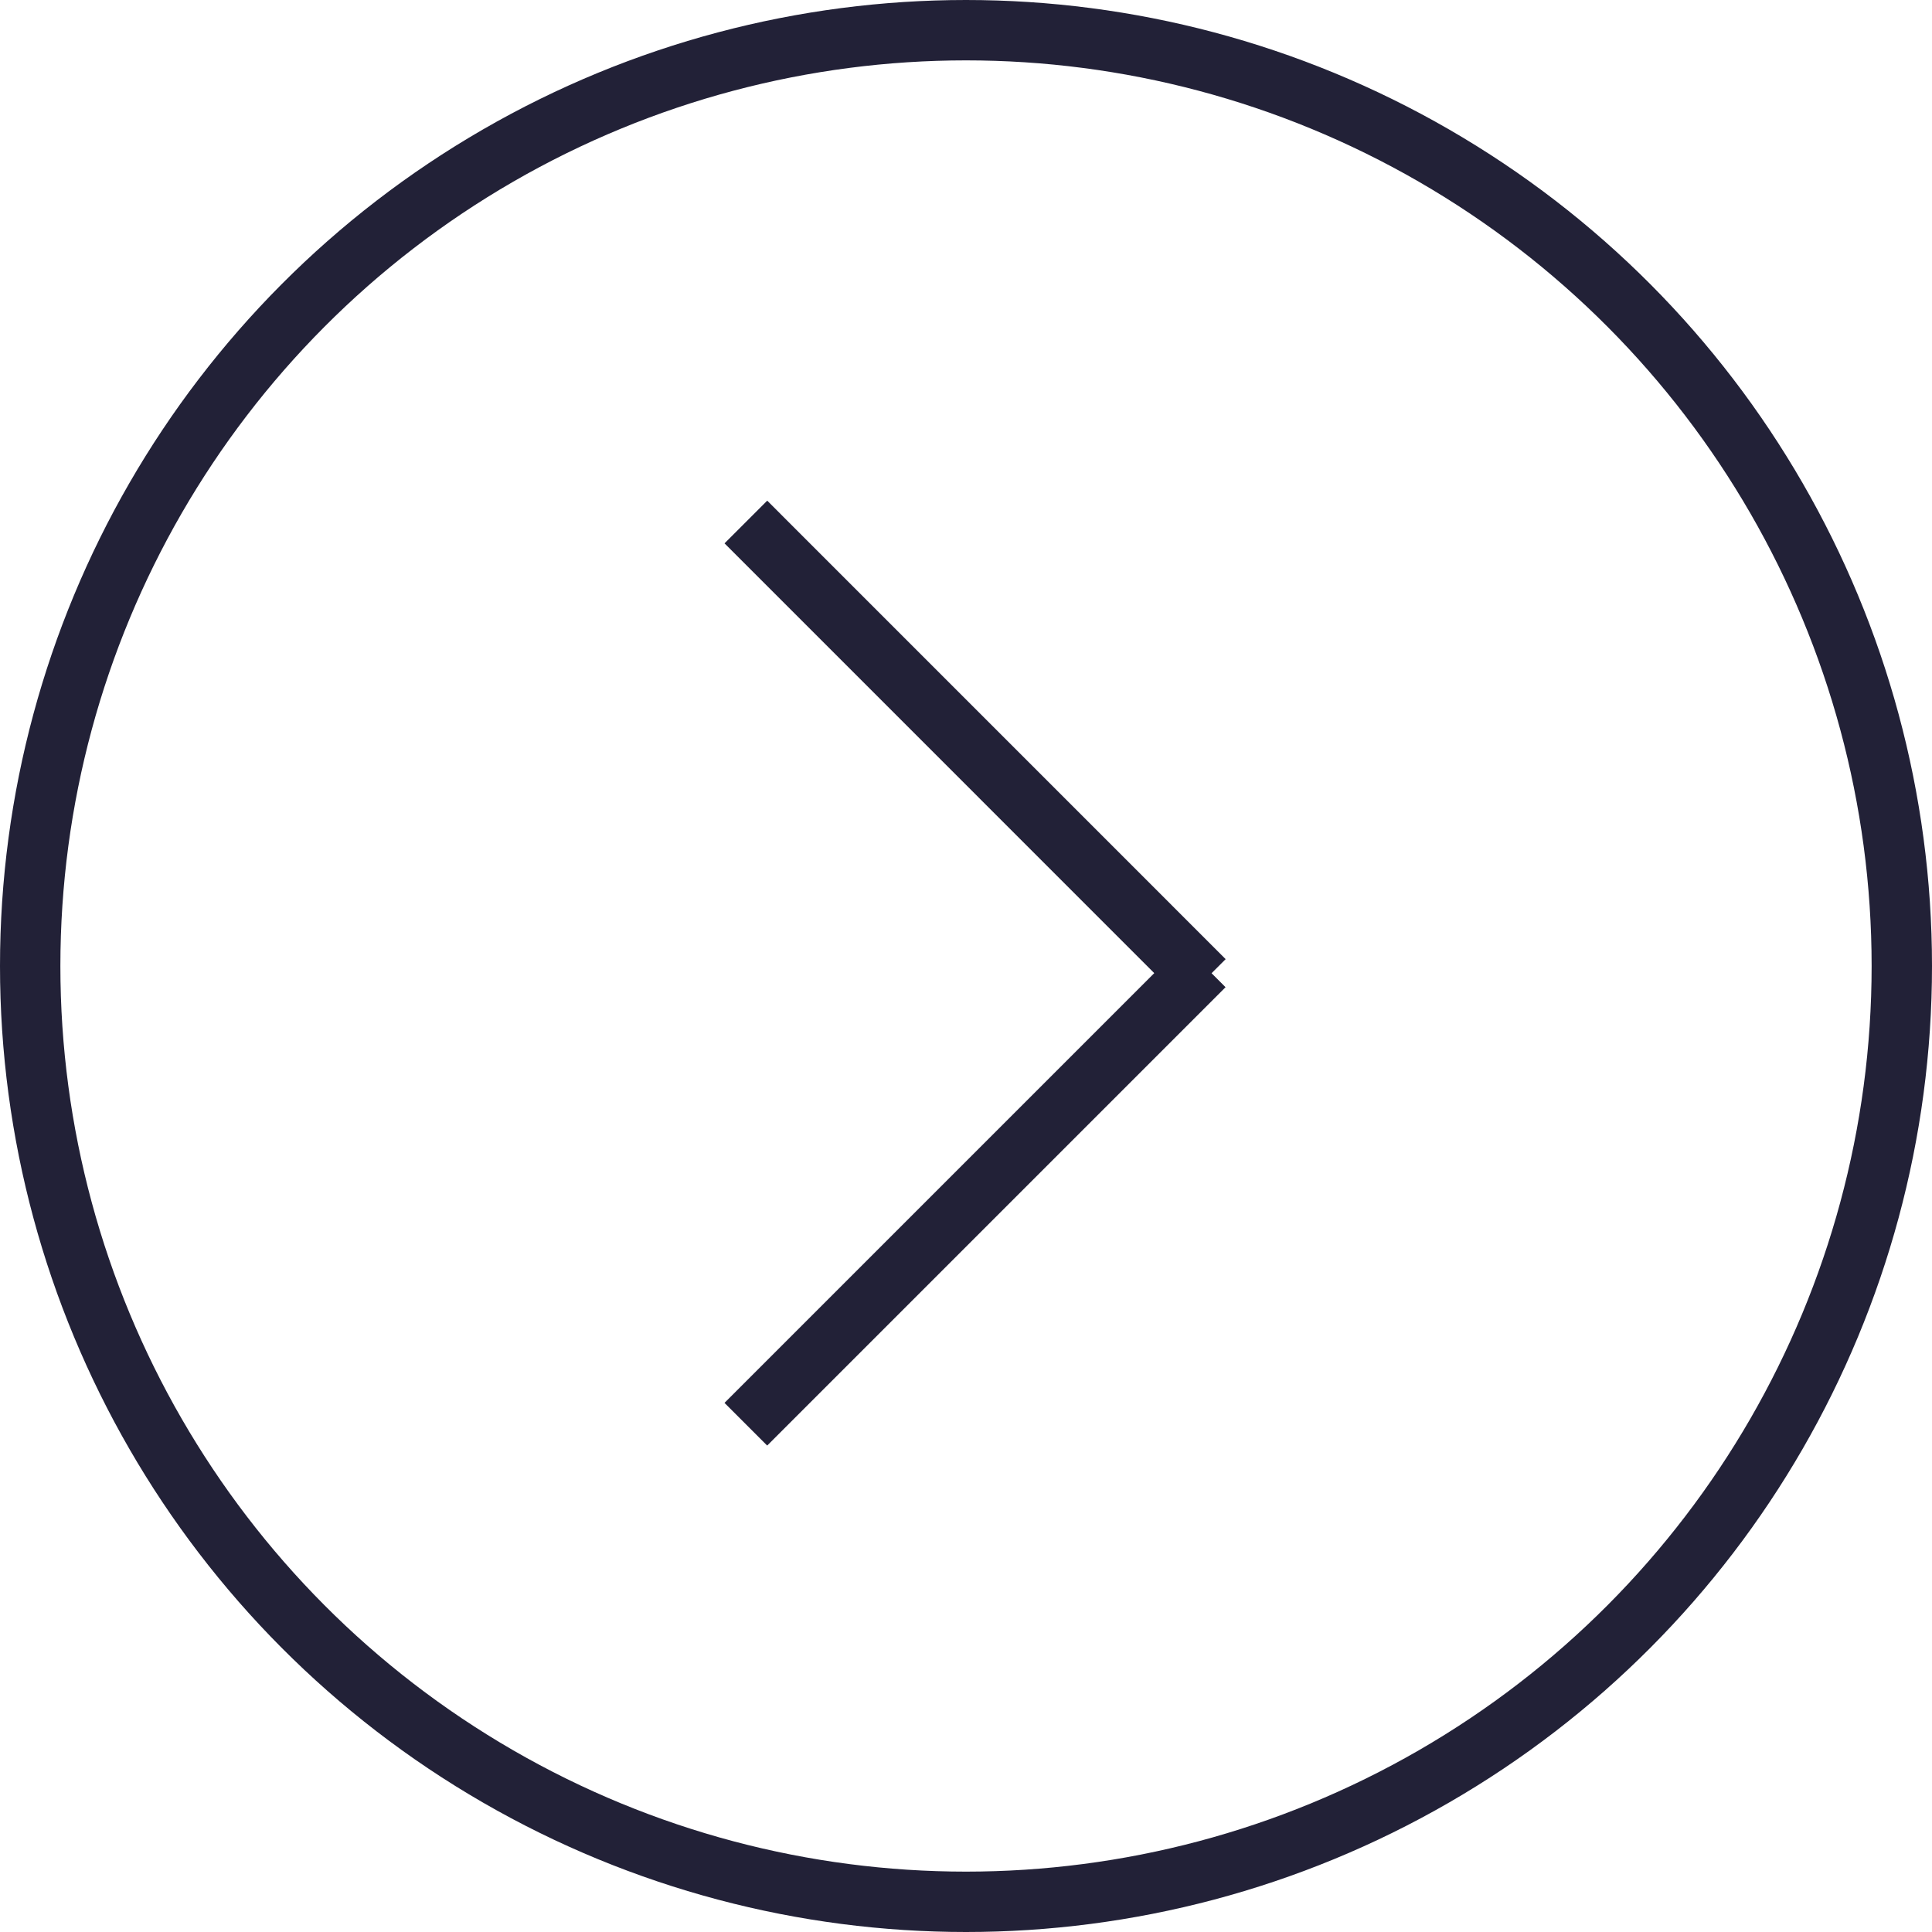 <svg width="32" height="32" viewBox="0 0 32 32" fill="none" xmlns="http://www.w3.org/2000/svg">
<circle cx="16" cy="16" r="15.5" stroke="#222137"/>
<line x1="12.354" y1="8.646" x2="19.947" y2="16.24" stroke="#222137"/>
<line y1="-0.5" x2="10.738" y2="-0.5" transform="matrix(0.707 -0.707 -0.707 -0.707 12 23.236)" stroke="#222137"/>
</svg>
